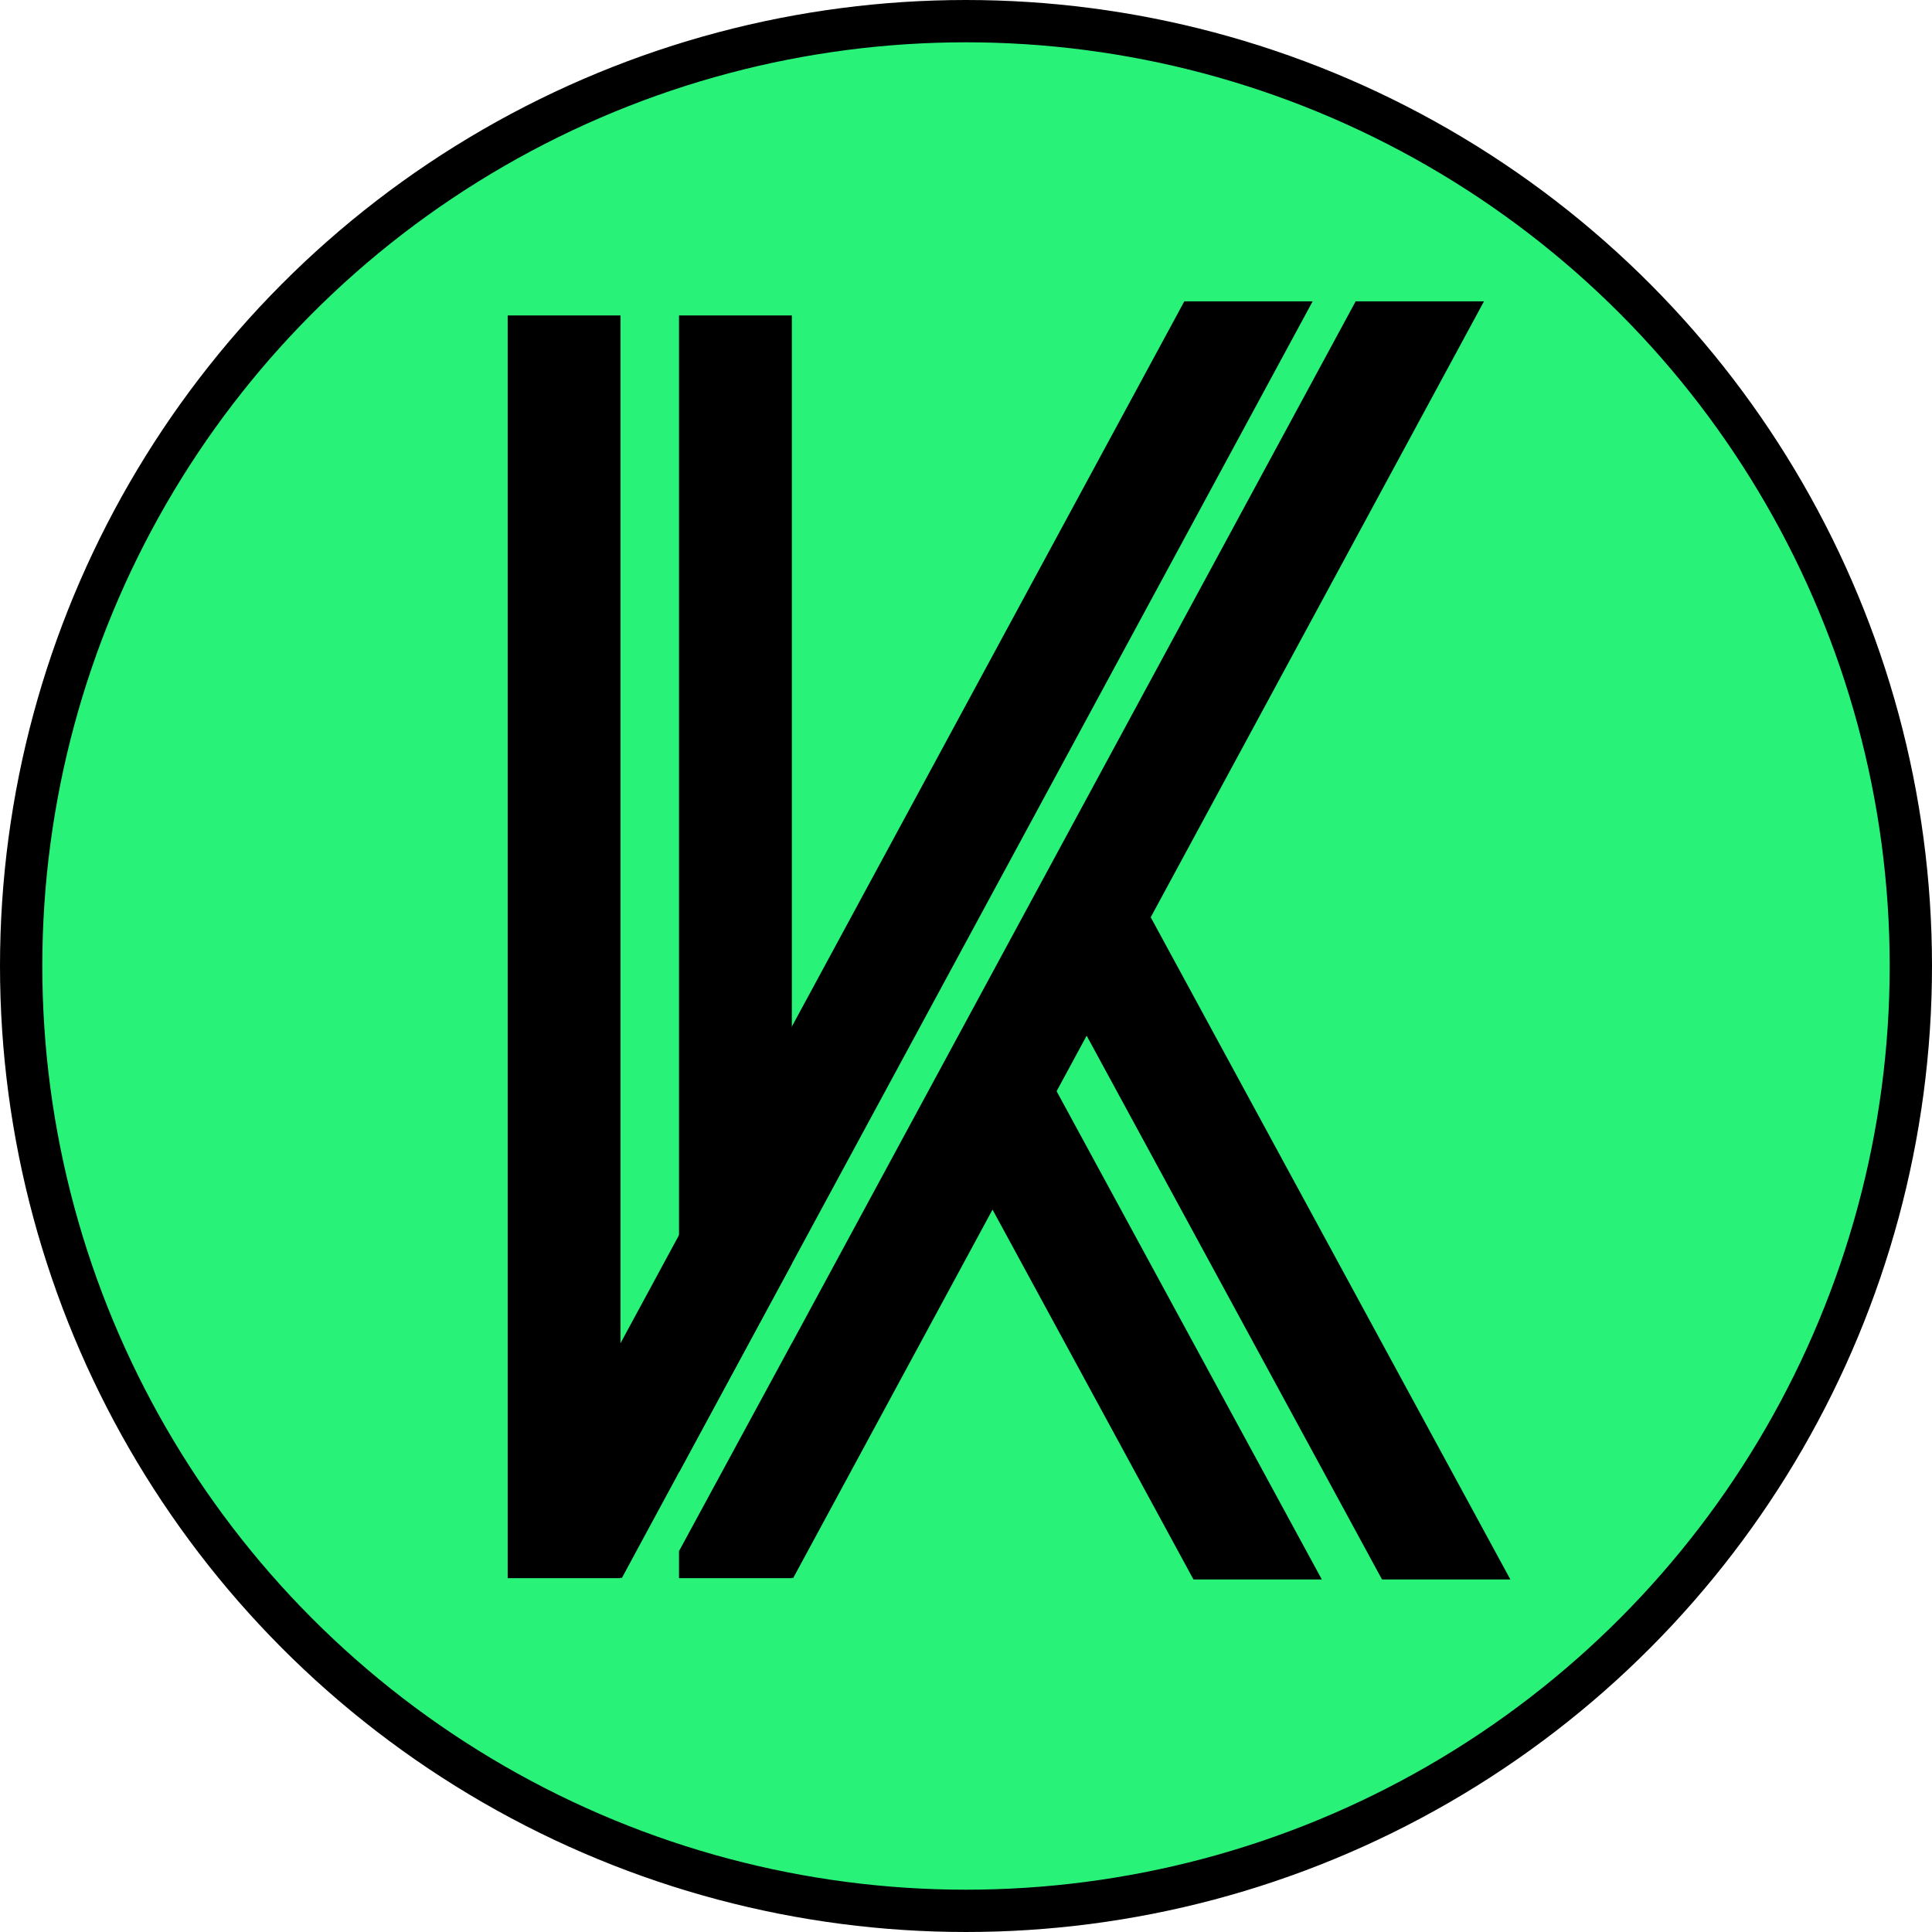 <svg xmlns="http://www.w3.org/2000/svg" viewBox="0 0 137 137"><defs>
<style>.cls-1{fill:#29f279;stroke:#000;stroke-miterlimit:10;stroke-width:3px;}</style></defs>

<circle class="cls-1" cx="68.5" cy="68.5" r="67"/>
<polygon points="93.73 112 74.29 76.21 67.26 80.03 84.63 112 93.73 112"/>
<polygon points="107.1 112 79.69 61.53 72.66 65.35 98 112 107.1 112"/>
<polygon points="57.04 87.97 57.04 87.97 93.08 21.37 83.98 21.37 44 95.25 44 22.37 36 22.37 36 111.91 44 111.91 44 111.86 44.09 111.91 45.77 108.8 45.77 108.8 57.04 87.97"/>
<polygon points="56.15 89.61 56.15 22.37 48.15 22.37 48.15 104.4 56.15 89.61"/>
<polygon points="96.13 21.37 56.15 95.25 56.15 95.24 48.15 109.99 48.15 111.91 56.15 111.91 56.15 111.86 56.24 111.91 105.23 21.37 96.13 21.37"/>
</svg>
